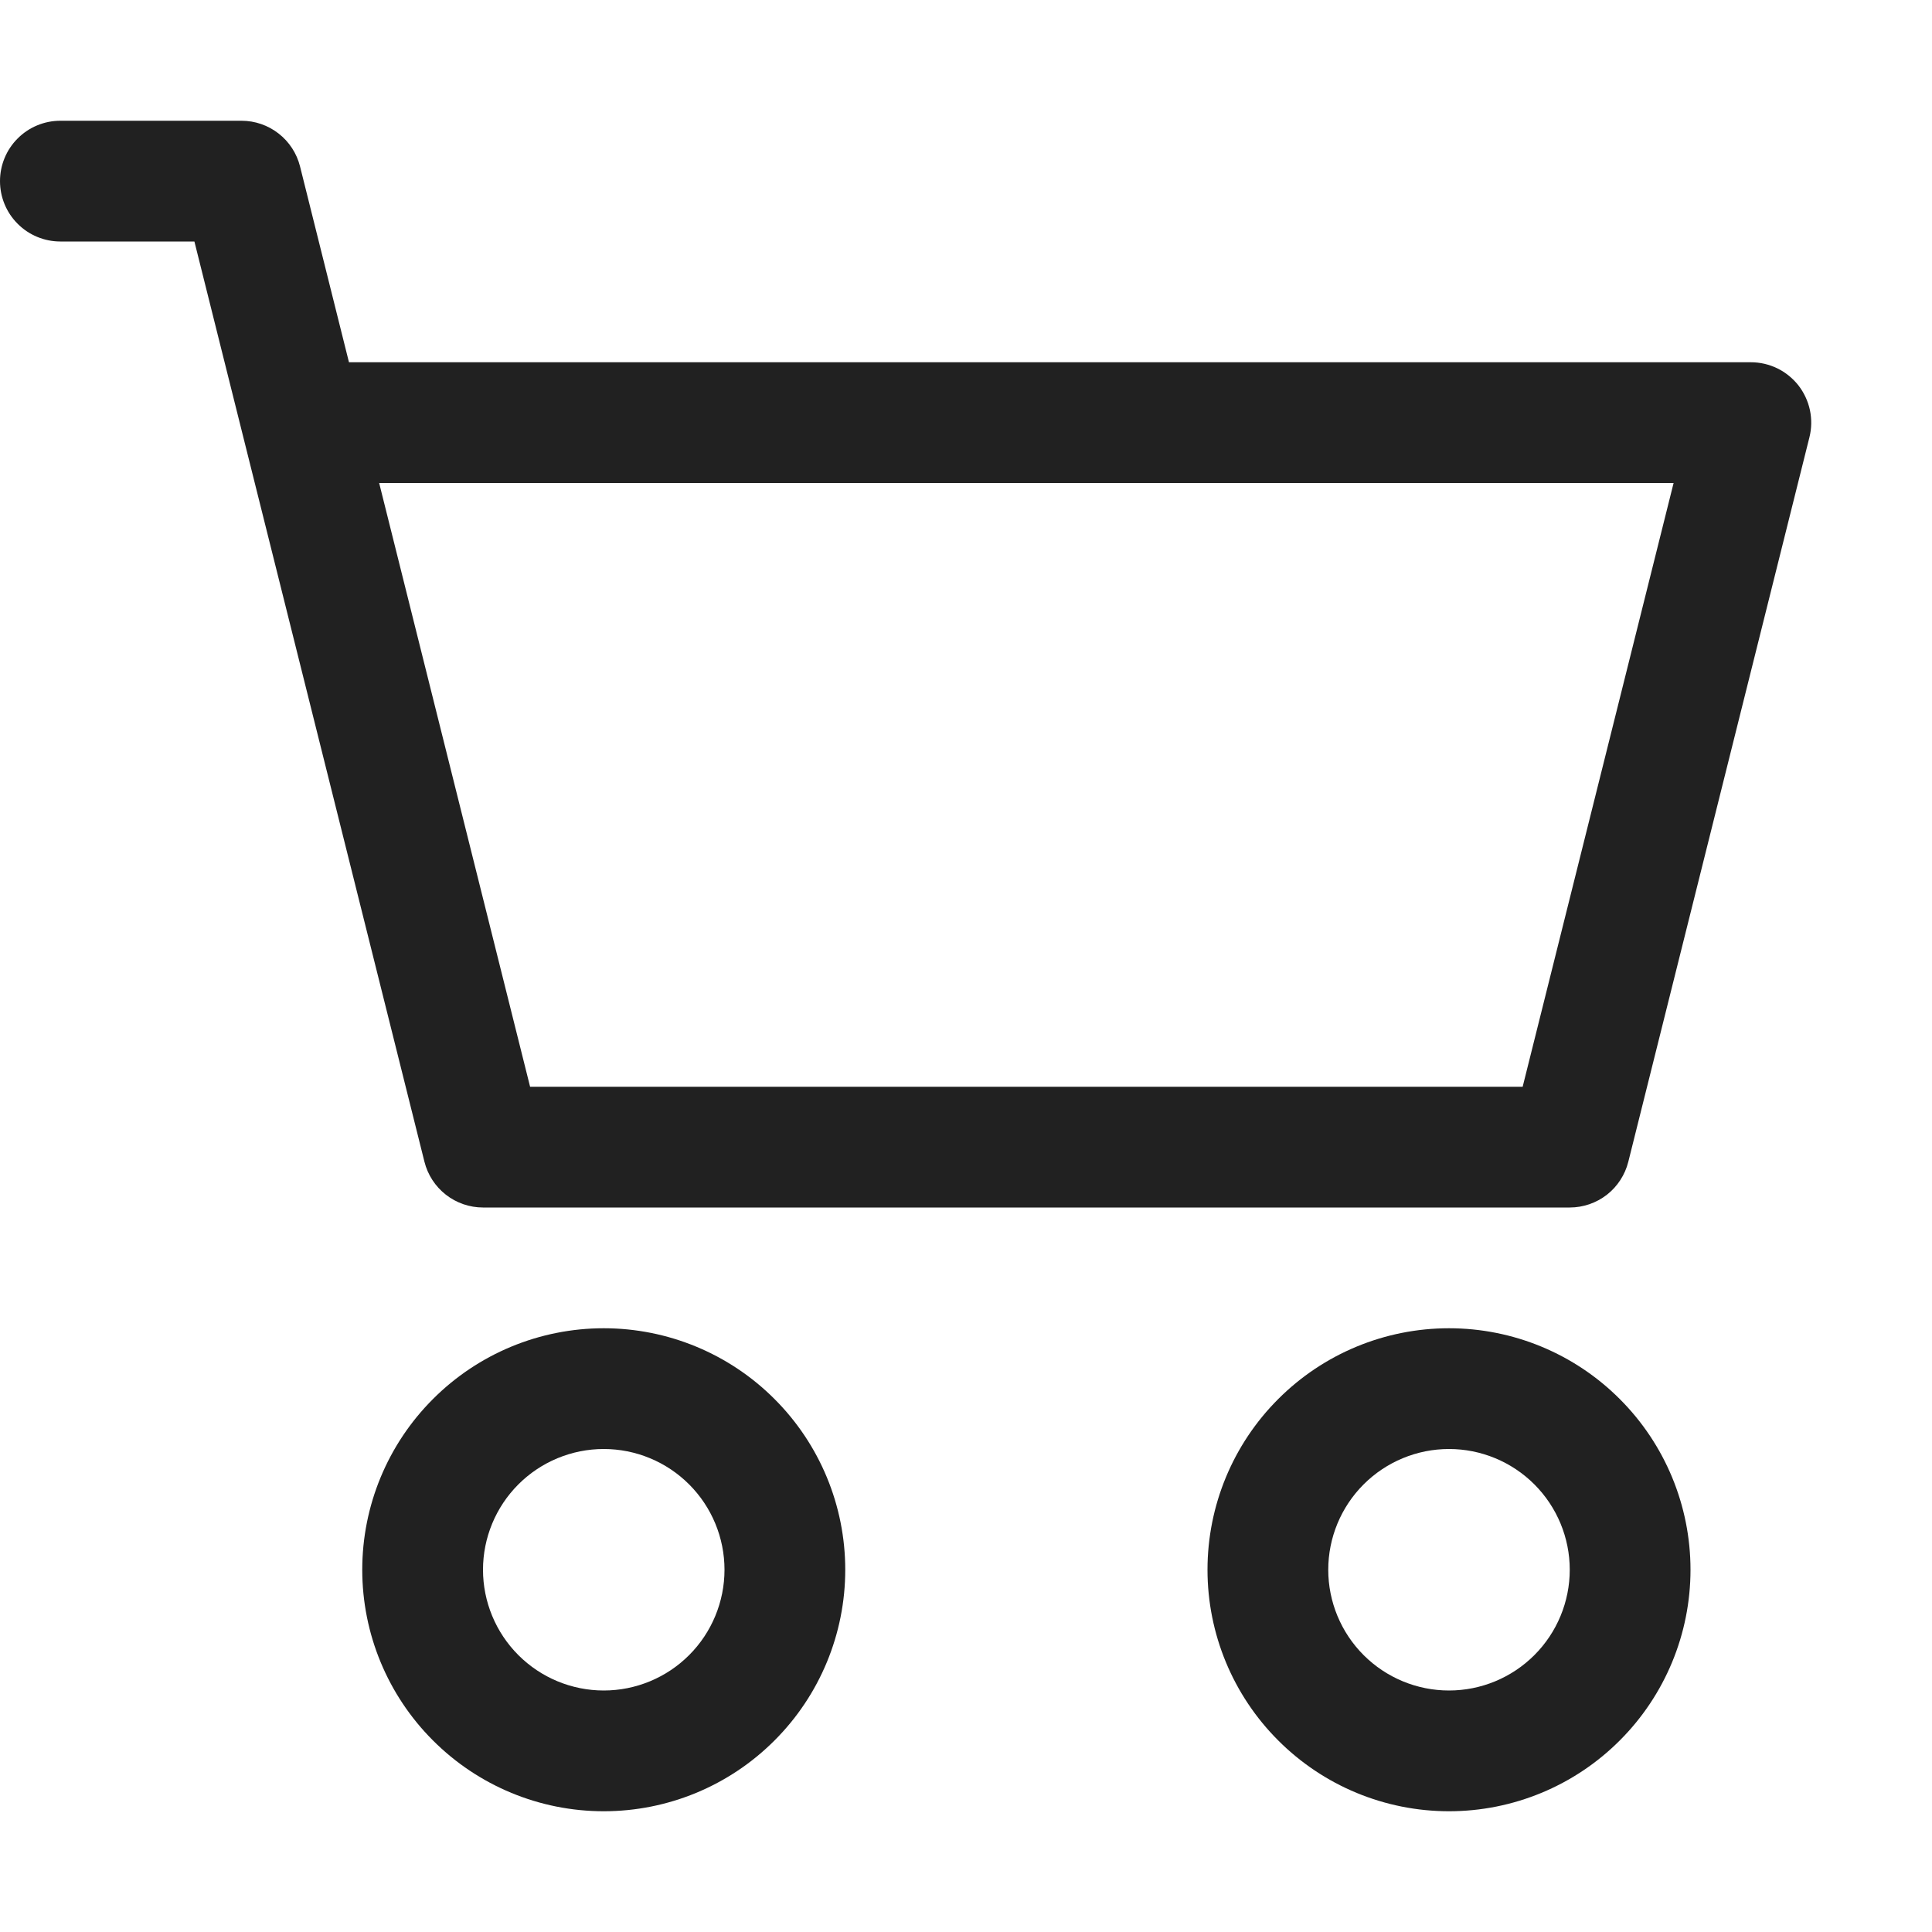 <svg width="32" height="32" viewBox="0 0 32 32" fill="none" xmlns="http://www.w3.org/2000/svg">
<path d="M0 3C0 2.735 0.105 2.48 0.293 2.293C0.48 2.105 0.735 2 1 2H4C4.223 2 4.44 2.075 4.615 2.212C4.791 2.349 4.916 2.542 4.97 2.758L5.78 6H29C29.152 6 29.302 6.035 29.438 6.101C29.575 6.168 29.694 6.265 29.788 6.384C29.881 6.504 29.946 6.644 29.978 6.792C30.009 6.941 30.007 7.095 29.97 7.242L26.97 19.242C26.916 19.458 26.791 19.651 26.616 19.788C26.44 19.925 26.223 20 26 20H8C7.777 20 7.56 19.925 7.385 19.788C7.209 19.651 7.084 19.458 7.03 19.242L3.22 4H1C0.735 4 0.48 3.895 0.293 3.707C0.105 3.52 0 3.265 0 3ZM6.28 8L8.78 18H25.22L27.72 8H6.28ZM10 24C9.47 24 8.961 24.211 8.586 24.586C8.211 24.961 8 25.47 8 26C8 26.53 8.211 27.039 8.586 27.414C8.961 27.789 9.47 28 10 28C10.53 28 11.039 27.789 11.414 27.414C11.789 27.039 12 26.53 12 26C12 25.47 11.789 24.961 11.414 24.586C11.039 24.211 10.53 24 10 24ZM6 26C6 24.939 6.421 23.922 7.172 23.172C7.922 22.421 8.939 22 10 22C11.061 22 12.078 22.421 12.828 23.172C13.579 23.922 14 24.939 14 26C14 27.061 13.579 28.078 12.828 28.828C12.078 29.579 11.061 30 10 30C8.939 30 7.922 29.579 7.172 28.828C6.421 28.078 6 27.061 6 26ZM24 24C23.47 24 22.961 24.211 22.586 24.586C22.211 24.961 22 25.47 22 26C22 26.53 22.211 27.039 22.586 27.414C22.961 27.789 23.47 28 24 28C24.53 28 25.039 27.789 25.414 27.414C25.789 27.039 26 26.53 26 26C26 25.47 25.789 24.961 25.414 24.586C25.039 24.211 24.53 24 24 24ZM20 26C20 24.939 20.421 23.922 21.172 23.172C21.922 22.421 22.939 22 24 22C25.061 22 26.078 22.421 26.828 23.172C27.579 23.922 28 24.939 28 26C28 27.061 27.579 28.078 26.828 28.828C26.078 29.579 25.061 30 24 30C22.939 30 21.922 29.579 21.172 28.828C20.421 28.078 20 27.061 20 26Z" fill="#212121"/>
</svg>
